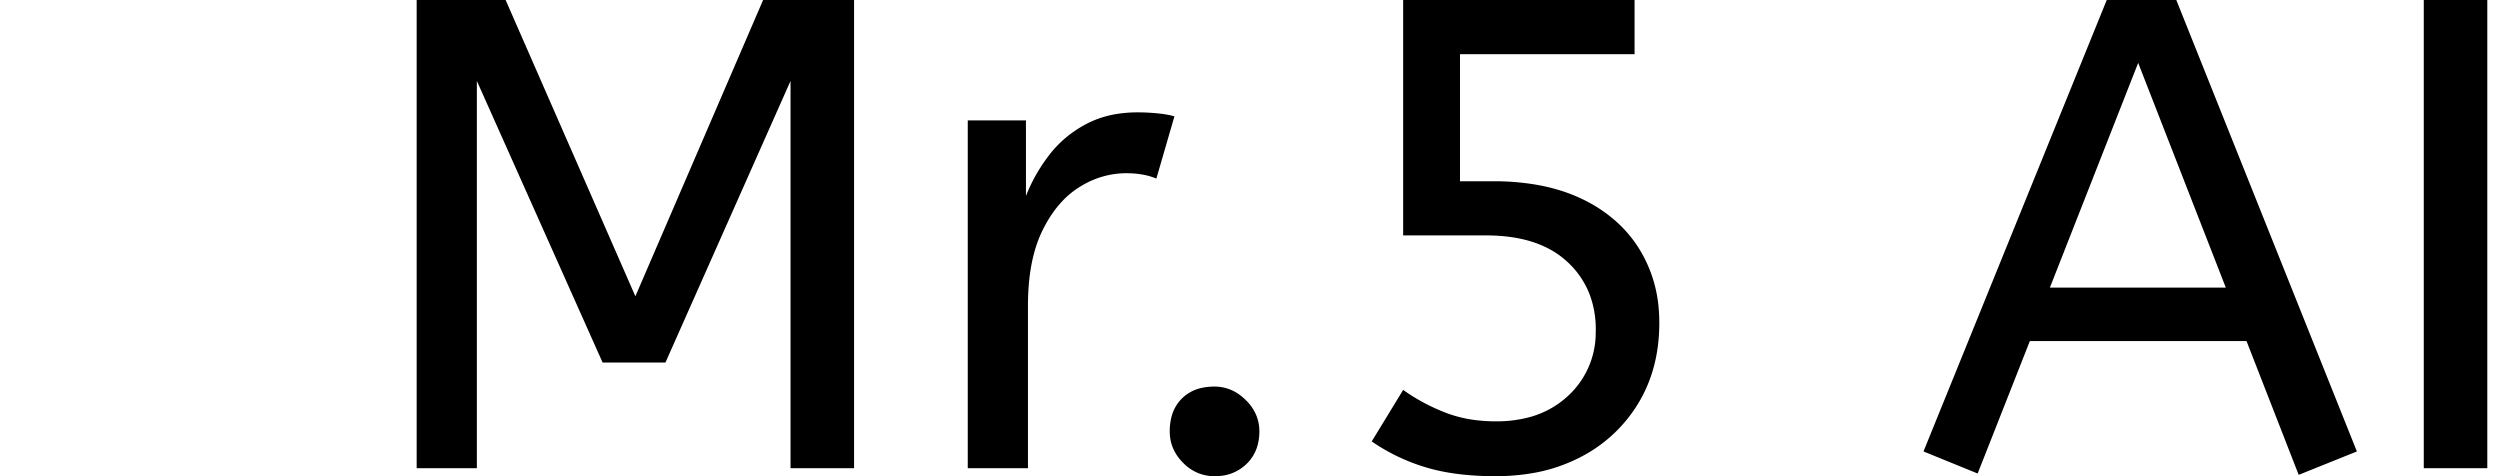 <svg fill="currentColor" fill-rule="evenodd" height="1em" style="flex:none;line-height:1" viewBox="0 0 84 24" xmlns="http://www.w3.org/2000/svg"><title>OpenAI</title><path d="M 3.034 23.596 L 0 23.596 L 0 0 L 4.483 0 L 11.023 14.933 L 17.461 0 L 22.045 0 L 22.045 23.596 L 18.843 23.596 L 18.843 4.079 L 12.539 18.27 L 9.371 18.27 L 3.034 4.079 L 3.034 23.596 Z M 48.135 22.247 L 49.719 19.652 A 9.74 9.74 0 0 0 51.667 20.723 A 10.84 10.84 0 0 0 51.809 20.781 A 6.371 6.371 0 0 0 53.35 21.171 A 8.231 8.231 0 0 0 54.405 21.236 A 6.387 6.387 0 0 0 56.005 21.046 A 4.61 4.61 0 0 0 58.045 19.938 A 4.316 4.316 0 0 0 59.424 16.807 A 5.773 5.773 0 0 0 59.427 16.618 A 4.967 4.967 0 0 0 59.143 14.907 A 4.34 4.34 0 0 0 57.995 13.197 Q 56.754 12.044 54.591 11.889 A 9.711 9.711 0 0 0 53.899 11.865 L 49.719 11.865 L 49.719 0 L 61.382 0 L 61.382 2.73 L 52.584 2.73 L 52.584 9.135 L 54.27 9.135 A 12.708 12.708 0 0 1 56.353 9.297 Q 57.688 9.519 58.77 10.045 A 7.211 7.211 0 0 1 60.597 11.293 A 6.325 6.325 0 0 1 61.635 12.573 A 6.75 6.75 0 0 1 62.603 15.608 A 8.328 8.328 0 0 1 62.629 16.281 Q 62.629 18.539 61.601 20.275 A 7.261 7.261 0 0 1 58.719 23.006 A 8.233 8.233 0 0 1 56.152 23.86 A 10.905 10.905 0 0 1 54.371 24 Q 52.315 24 50.832 23.545 A 9.661 9.661 0 0 1 48.135 22.247 Z M 97.787 22.753 L 94.854 23.933 L 92.225 17.191 L 81.304 17.191 L 78.674 23.865 L 75.944 22.753 L 85.18 0 L 88.686 0 L 97.787 22.753 Z M 30.809 23.596 L 27.775 23.596 L 27.775 6.067 L 30.708 6.067 L 30.708 9.876 A 8.441 8.441 0 0 1 31.888 7.803 Q 32.629 6.843 33.742 6.253 A 4.994 4.994 0 0 1 35.319 5.739 A 6.559 6.559 0 0 1 36.337 5.663 A 10.157 10.157 0 0 1 37.348 5.714 Q 37.731 5.752 38.017 5.819 A 2.972 2.972 0 0 1 38.191 5.865 L 37.281 9 A 3.291 3.291 0 0 0 36.558 8.794 Q 36.223 8.736 35.843 8.731 A 5.594 5.594 0 0 0 35.764 8.73 A 4.368 4.368 0 0 0 33.529 9.353 A 5.262 5.262 0 0 0 33.388 9.438 Q 32.259 10.146 31.534 11.629 Q 30.94 12.845 30.833 14.605 A 13.176 13.176 0 0 0 30.809 15.405 L 30.809 23.596 Z M 104.36 23.596 L 101.158 23.596 L 101.158 0 L 104.36 0 L 104.36 23.596 Z M 86.764 3.169 L 82.315 14.494 L 91.18 14.494 L 86.764 3.169 Z M 38.65 23.347 A 2.163 2.163 0 0 0 40.214 24 A 2.901 2.901 0 0 0 40.423 23.993 A 2.178 2.178 0 0 0 41.832 23.376 A 2.033 2.033 0 0 0 42.368 22.493 A 2.594 2.594 0 0 0 42.472 21.742 A 2.098 2.098 0 0 0 42.277 20.841 A 2.344 2.344 0 0 0 41.781 20.157 A 2.858 2.858 0 0 0 41.605 19.999 A 2.132 2.132 0 0 0 40.214 19.483 A 2.971 2.971 0 0 0 39.589 19.545 A 2.015 2.015 0 0 0 38.562 20.09 A 1.998 1.998 0 0 0 38.034 21.047 A 2.907 2.907 0 0 0 37.955 21.742 Q 37.955 22.652 38.629 23.326 A 2.806 2.806 0 0 0 38.65 23.347 Z"></path></svg>